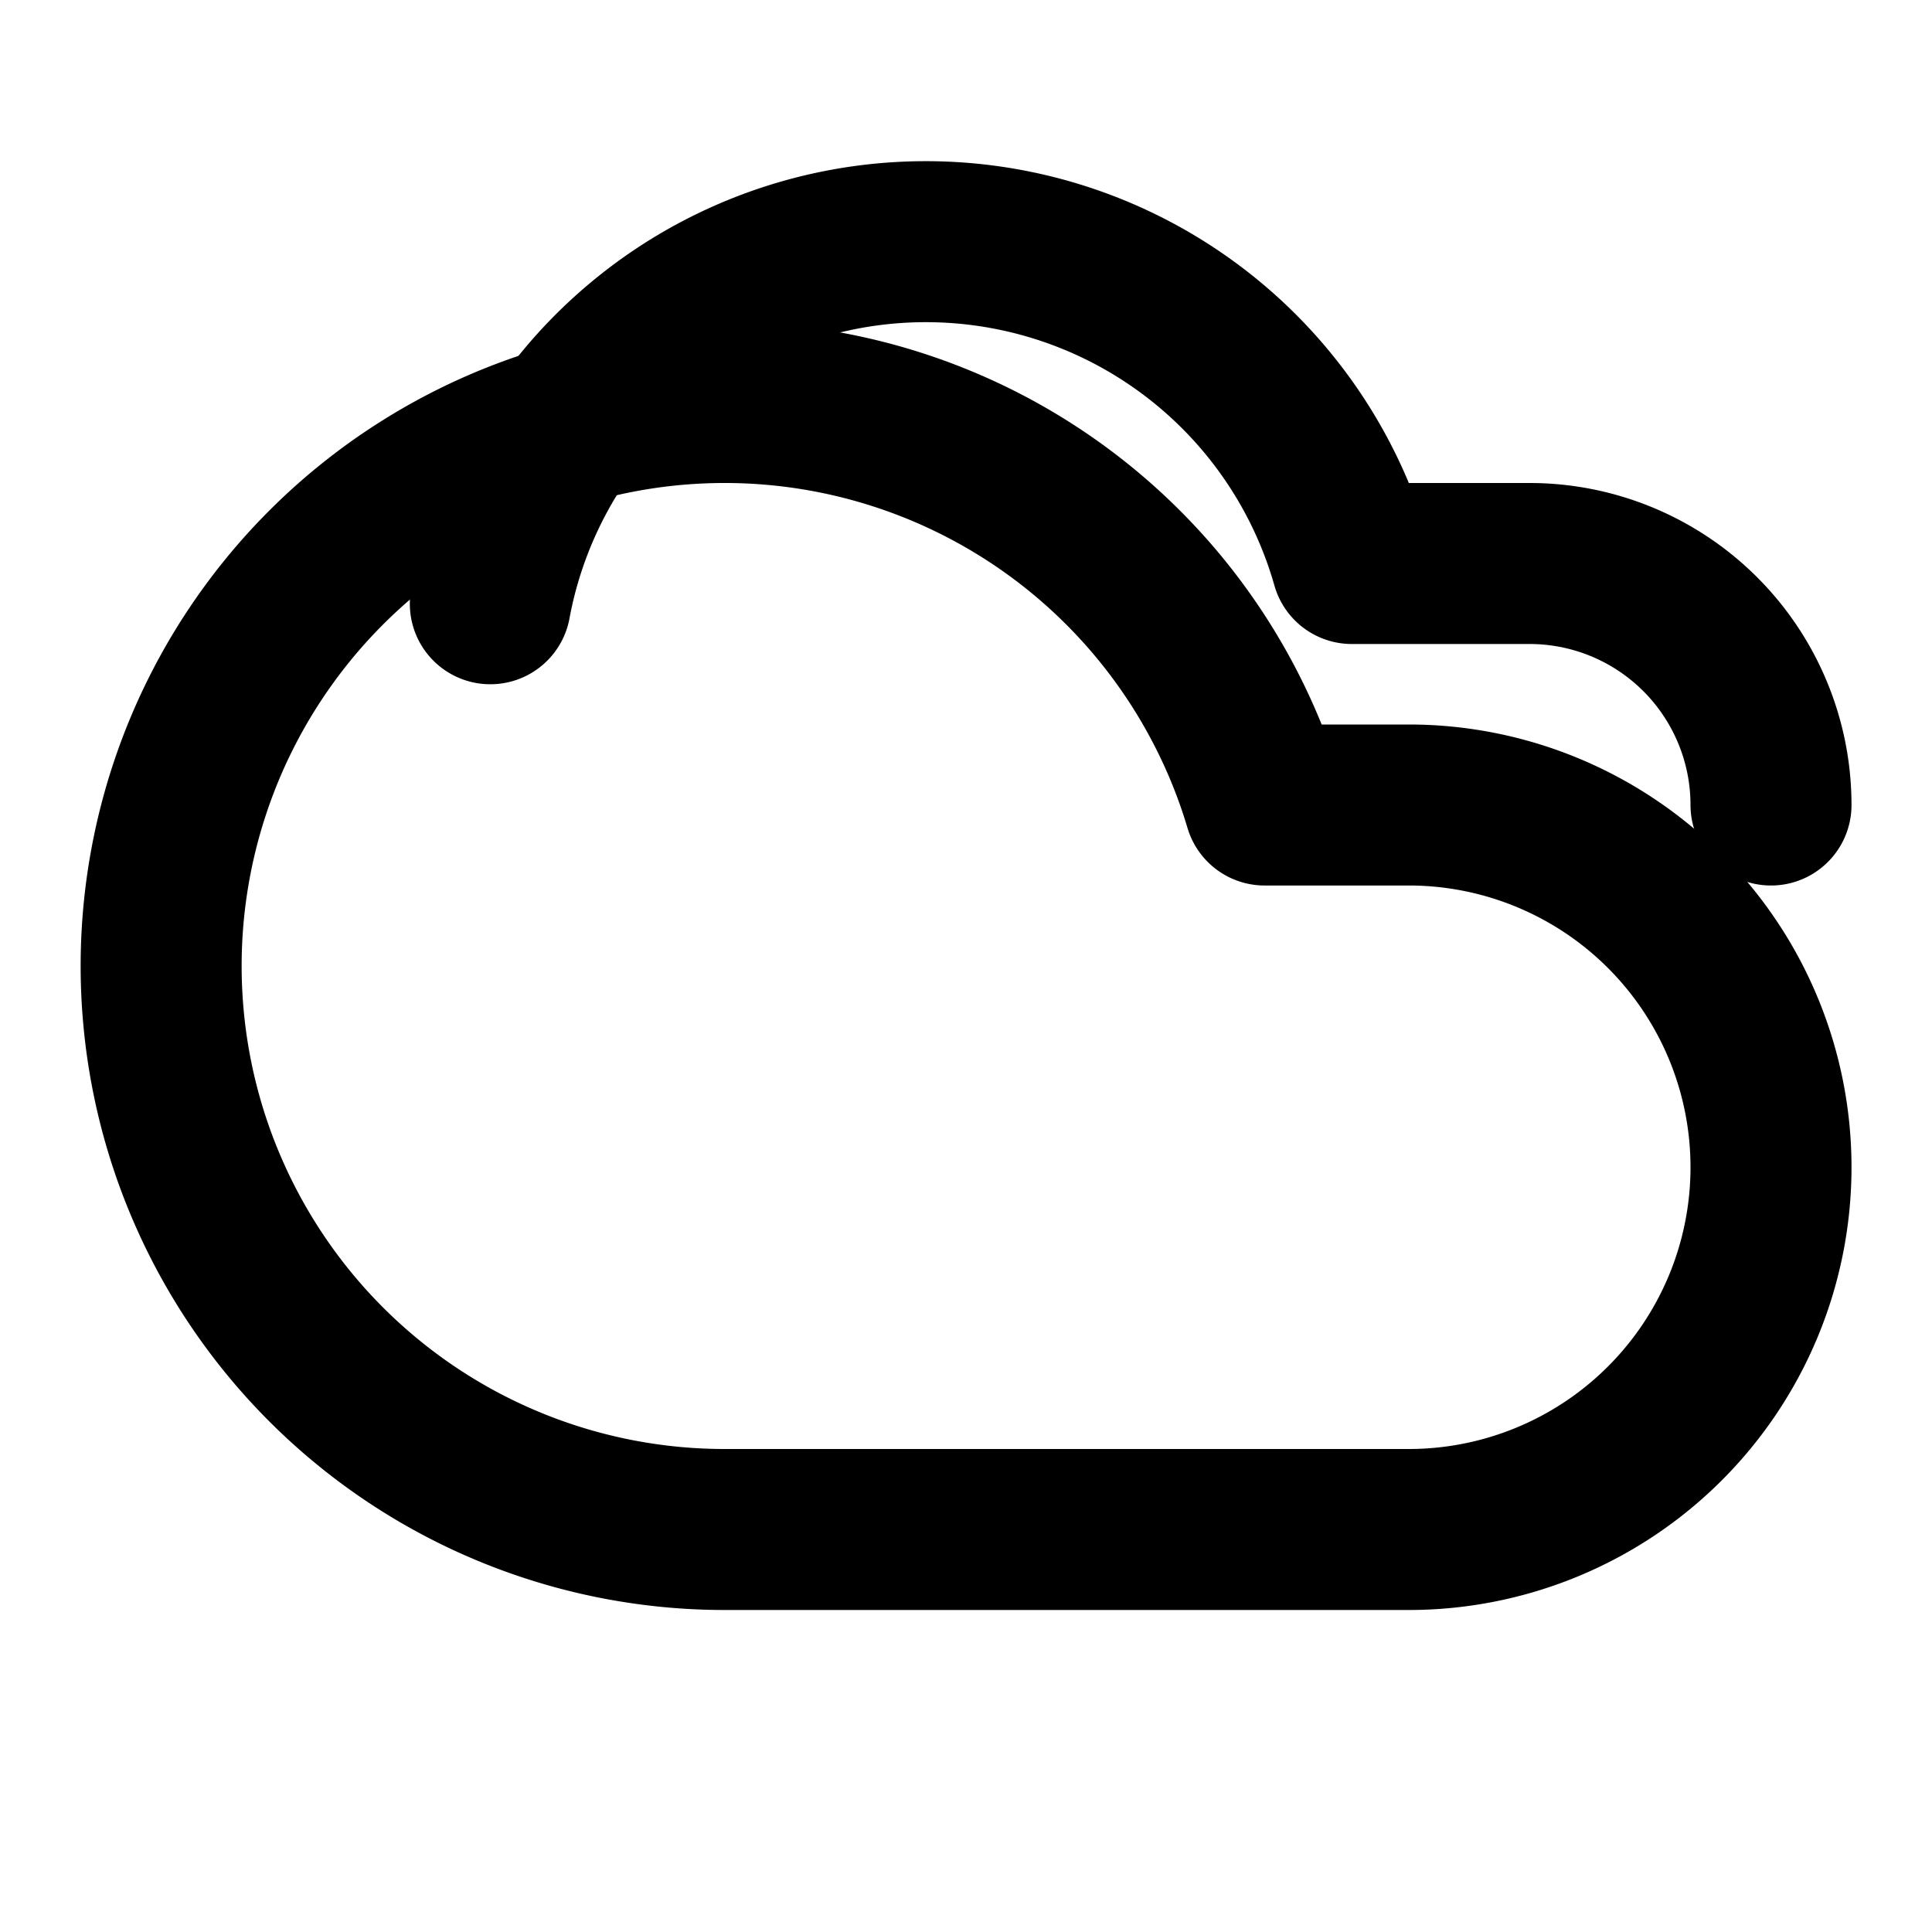 <svg xmlns="http://www.w3.org/2000/svg" width="24" height="24" viewBox="0 0 24 24" fill="none" stroke="currentColor" stroke-width="2" stroke-linecap="round" stroke-linejoin="round">
  <path d="M17.5 19H9a7 7 0 1 1 6.71-9h1.79a4.5 4.5 0 1 1 0 9Z"/>
  <path d="M22 10a3 3 0 0 0-3-3h-2.207a5.502 5.502 0 0 0-10.702.5"/>
</svg>